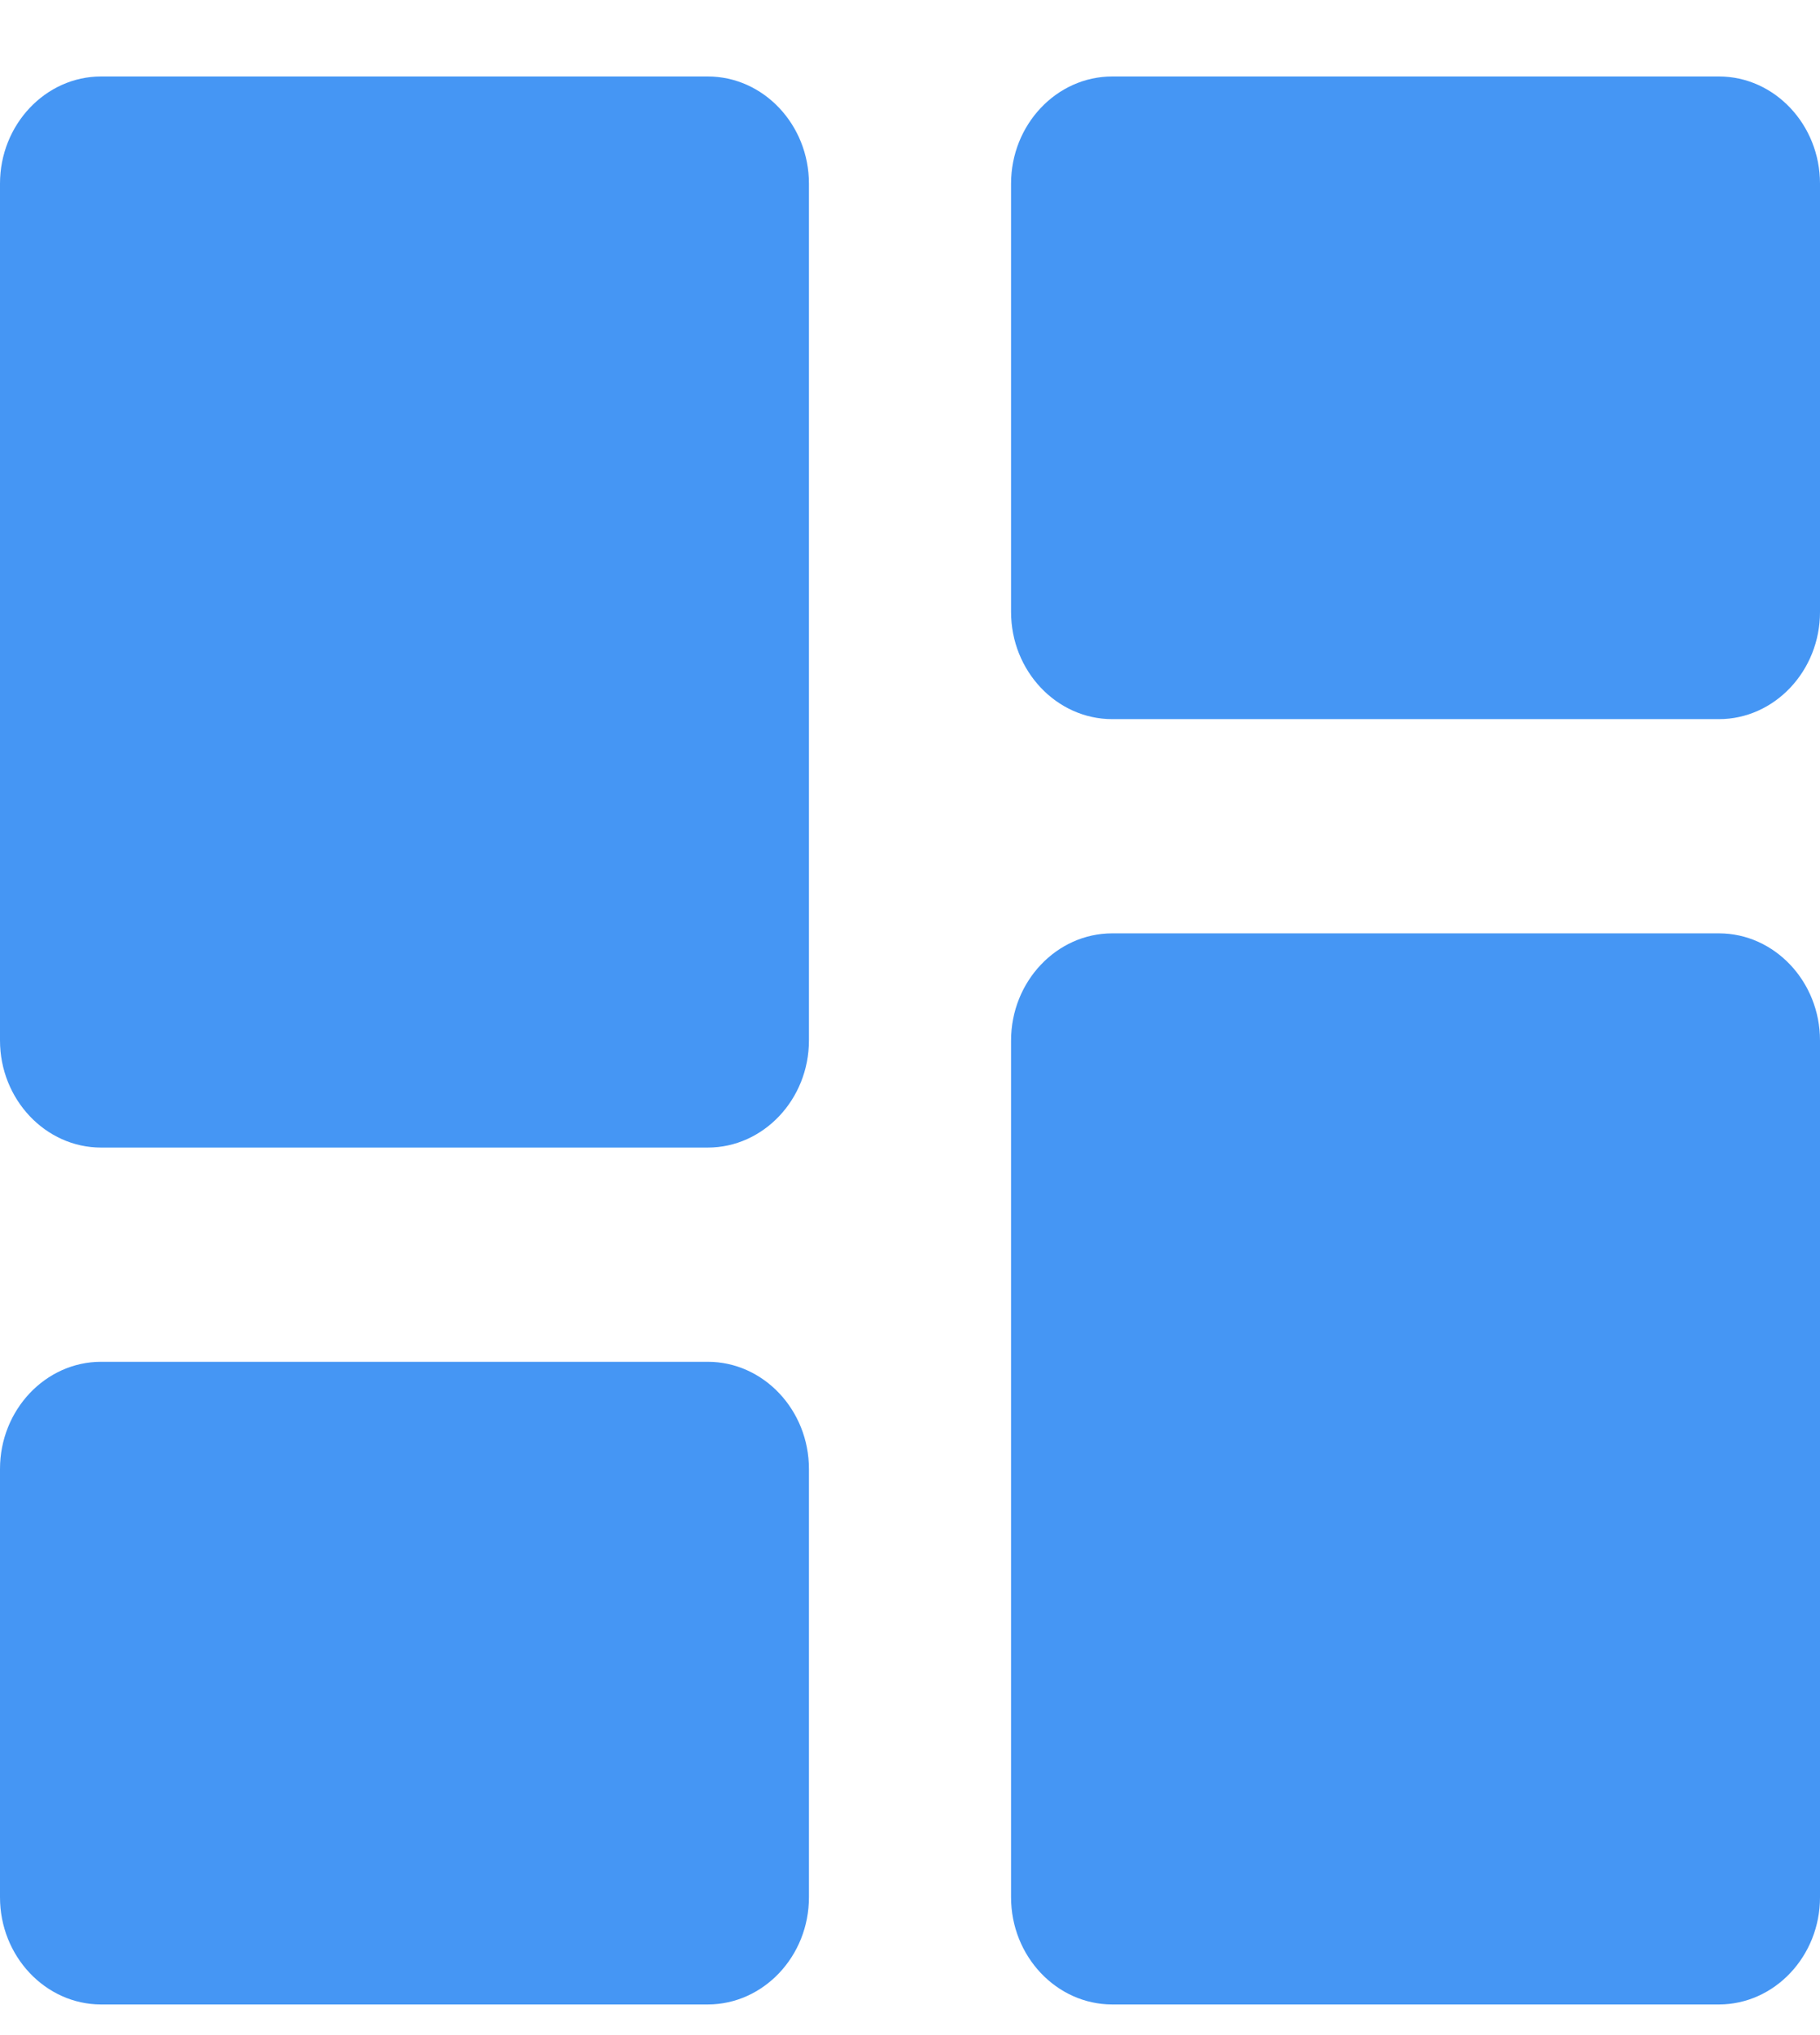 <svg width="17" height="19" viewBox="0 0 17 19" fill="none" xmlns="http://www.w3.org/2000/svg">
<path d="M0.944 10.714H6.611C7.131 10.714 7.556 10.264 7.556 9.714V1.714C7.556 1.164 7.131 0.714 6.611 0.714H0.944C0.425 0.714 0 1.164 0 1.714V9.714C0 10.264 0.425 10.714 0.944 10.714ZM0.944 18.714H6.611C7.131 18.714 7.556 18.264 7.556 17.714V13.714C7.556 13.164 7.131 12.714 6.611 12.714H0.944C0.425 12.714 0 13.164 0 13.714V17.714C0 18.264 0.425 18.714 0.944 18.714ZM10.389 18.714H16.056C16.575 18.714 17 18.264 17 17.714V9.714C17 9.164 16.575 8.714 16.056 8.714H10.389C9.869 8.714 9.444 9.164 9.444 9.714V17.714C9.444 18.264 9.869 18.714 10.389 18.714ZM9.444 1.714V5.714C9.444 6.264 9.869 6.714 10.389 6.714H16.056C16.575 6.714 17 6.264 17 5.714V1.714C17 1.164 16.575 0.714 16.056 0.714H10.389C9.869 0.714 9.444 1.164 9.444 1.714Z" fill="#4093F4" fill-opacity="0.97"/>
</svg>
